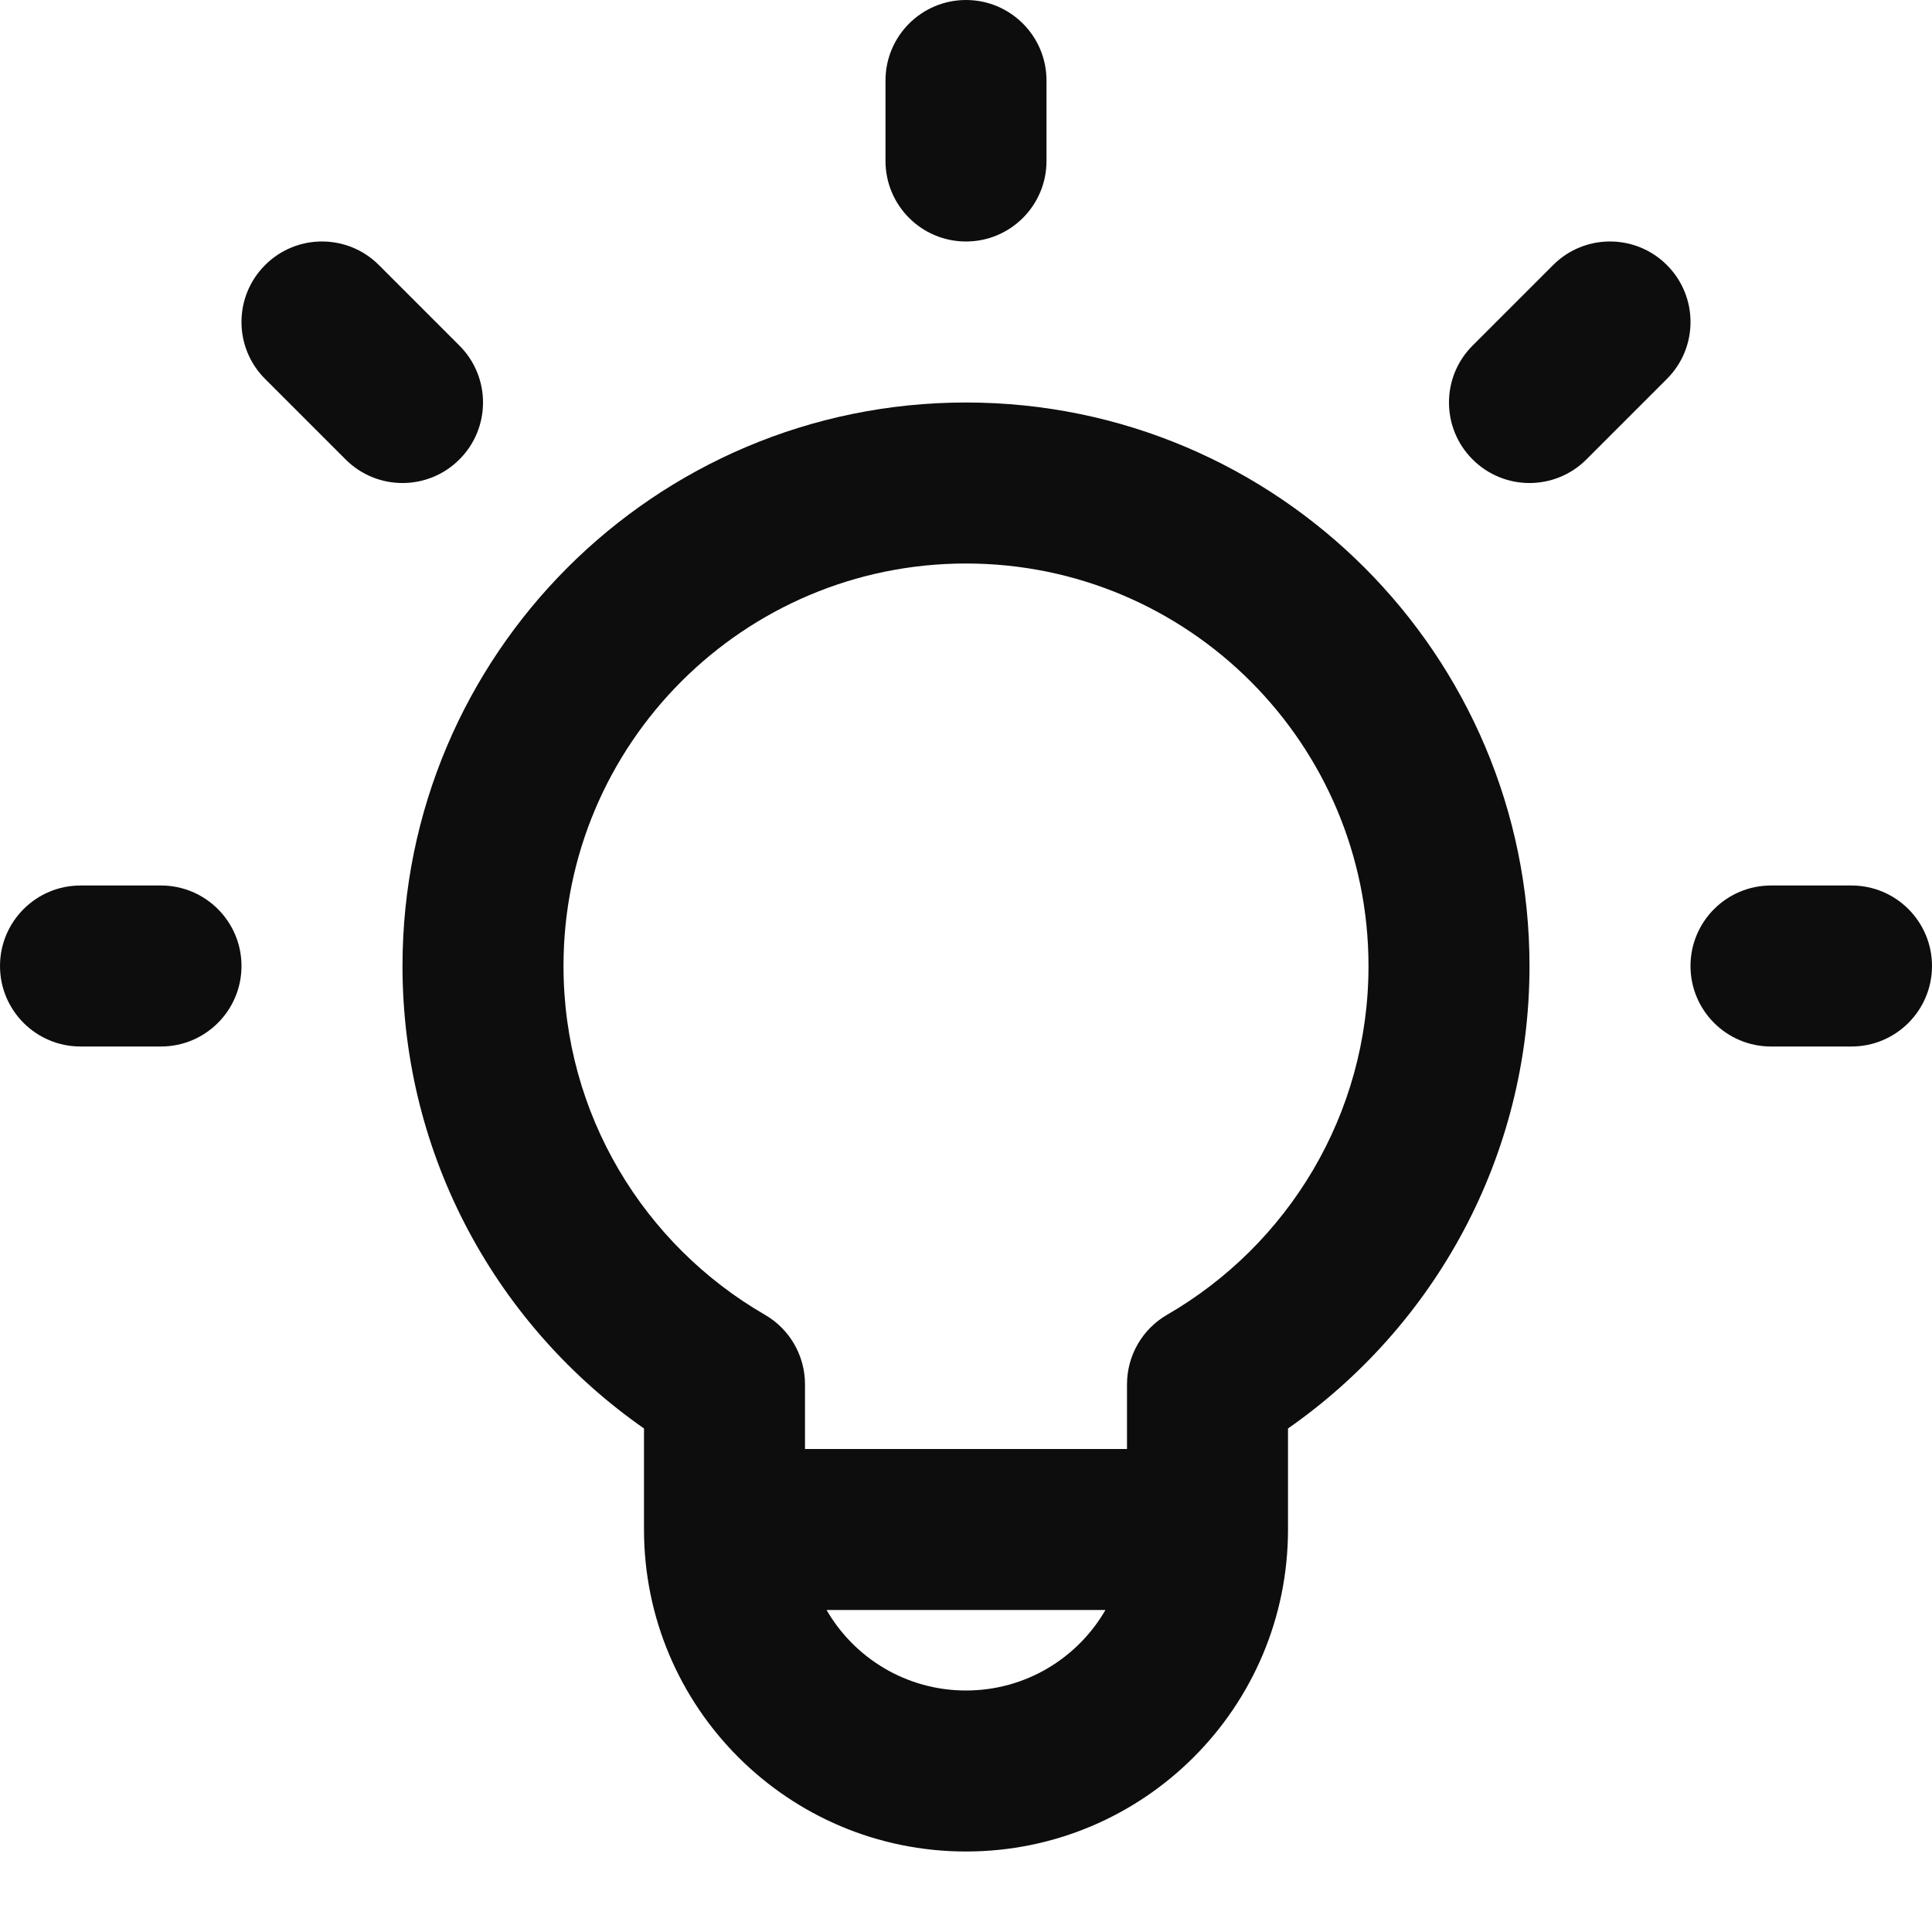<svg width="24" height="24" viewBox="0 0 24 24" fill="none" xmlns="http://www.w3.org/2000/svg">
<path d="M12 0C12.552 0 13 0.448 13 1V2C13 2.552 12.552 3 12 3C11.448 3 11 2.552 11 2V1C11 0.448 11.448 0 12 0Z" fill="#0D0D0D"/>
<path d="M3.293 3.293C3.683 2.902 4.317 2.902 4.707 3.293L5.707 4.293C6.098 4.683 6.098 5.317 5.707 5.707C5.317 6.098 4.683 6.098 4.293 5.707L3.293 4.707C2.902 4.317 2.902 3.683 3.293 3.293Z" fill="#0D0D0D"/>
<path d="M20.707 3.293C21.098 3.683 21.098 4.317 20.707 4.707L19.707 5.707C19.317 6.098 18.683 6.098 18.293 5.707C17.902 5.317 17.902 4.683 18.293 4.293L19.293 3.293C19.683 2.902 20.317 2.902 20.707 3.293Z" fill="#0D0D0D"/>
<path d="M0 12C0 11.448 0.448 11 1 11H2C2.552 11 3 11.448 3 12C3 12.552 2.552 13 2 13H1C0.448 13 0 12.552 0 12Z" fill="#0D0D0D"/>
<path d="M21 12C21 11.448 21.448 11 22 11H23C23.552 11 24 11.448 24 12C24 12.552 23.552 13 23 13H22C21.448 13 21 12.552 21 12Z" fill="#0D0D0D"/>
<path d="M5 12C5 8.134 8.134 5 12 5C15.866 5 19 8.134 19 12C19 14.38 17.812 16.481 16 17.745V19C16 21.209 14.209 23 12 23C9.791 23 8 21.209 8 19V17.745C6.188 16.481 5 14.38 5 12ZM12 7C9.239 7 7 9.239 7 12C7 13.849 8.004 15.466 9.501 16.332C9.81 16.51 10 16.84 10 17.197V18H14V17.197C14 16.84 14.19 16.51 14.499 16.332C15.996 15.466 17 13.849 17 12C17 9.239 14.761 7 12 7ZM13.732 20H10.268C10.613 20.598 11.26 21 12 21C12.74 21 13.387 20.598 13.732 20Z" fill="#0D0D0D"/>
</svg>
